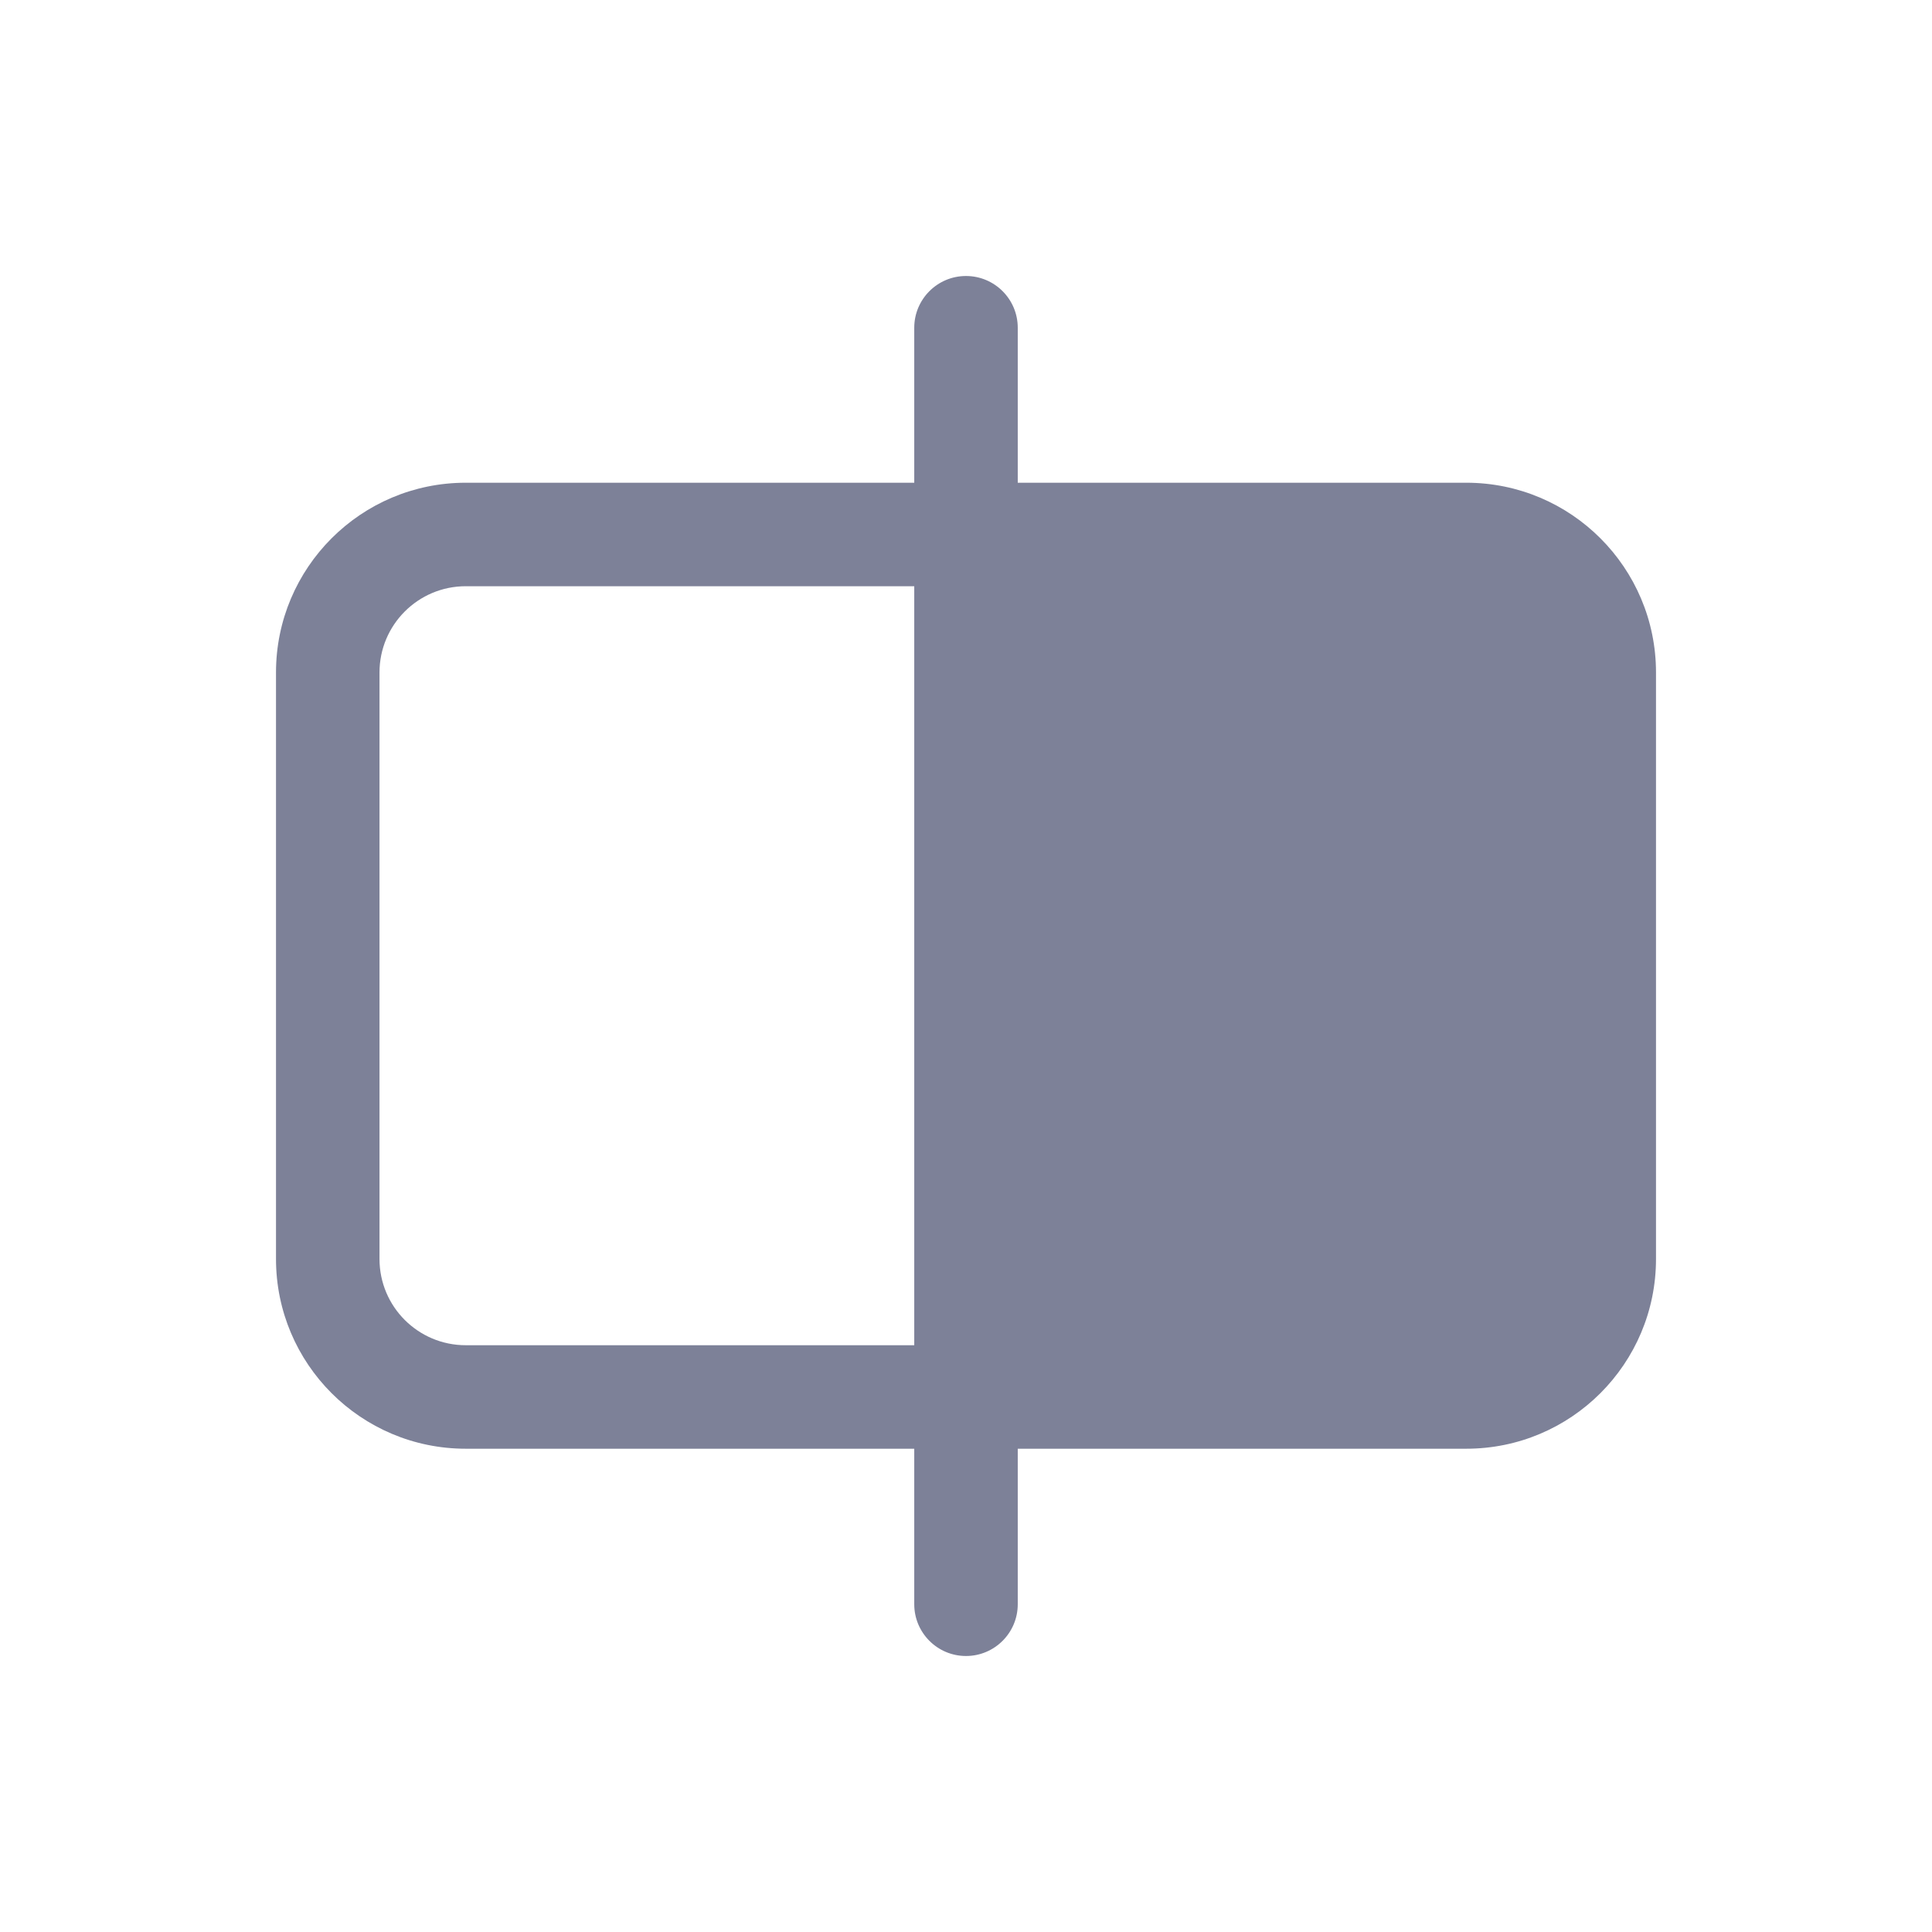 <svg width="28" height="28" viewBox="0 0 28 28" fill="none" xmlns="http://www.w3.org/2000/svg">
<path fill-rule="evenodd" clip-rule="evenodd" d="M14 4C14.414 4 14.75 4.336 14.75 4.75V6.996H21.25C22.769 6.996 24 8.228 24 9.746V18.246C24 19.765 22.769 20.996 21.25 20.996H14.75V23.25C14.75 23.664 14.414 24 14 24C13.586 24 13.25 23.664 13.25 23.25V20.996H6.75C5.231 20.996 4 19.765 4 18.246V9.746C4 8.228 5.231 6.996 6.75 6.996H13.25V4.75C13.25 4.336 13.586 4 14 4ZM6.75 8.496H13.25V19.496H6.75C6.06 19.496 5.5 18.937 5.5 18.246V9.746C5.5 9.056 6.06 8.496 6.75 8.496Z" fill="#7D8198"/>
</svg>
